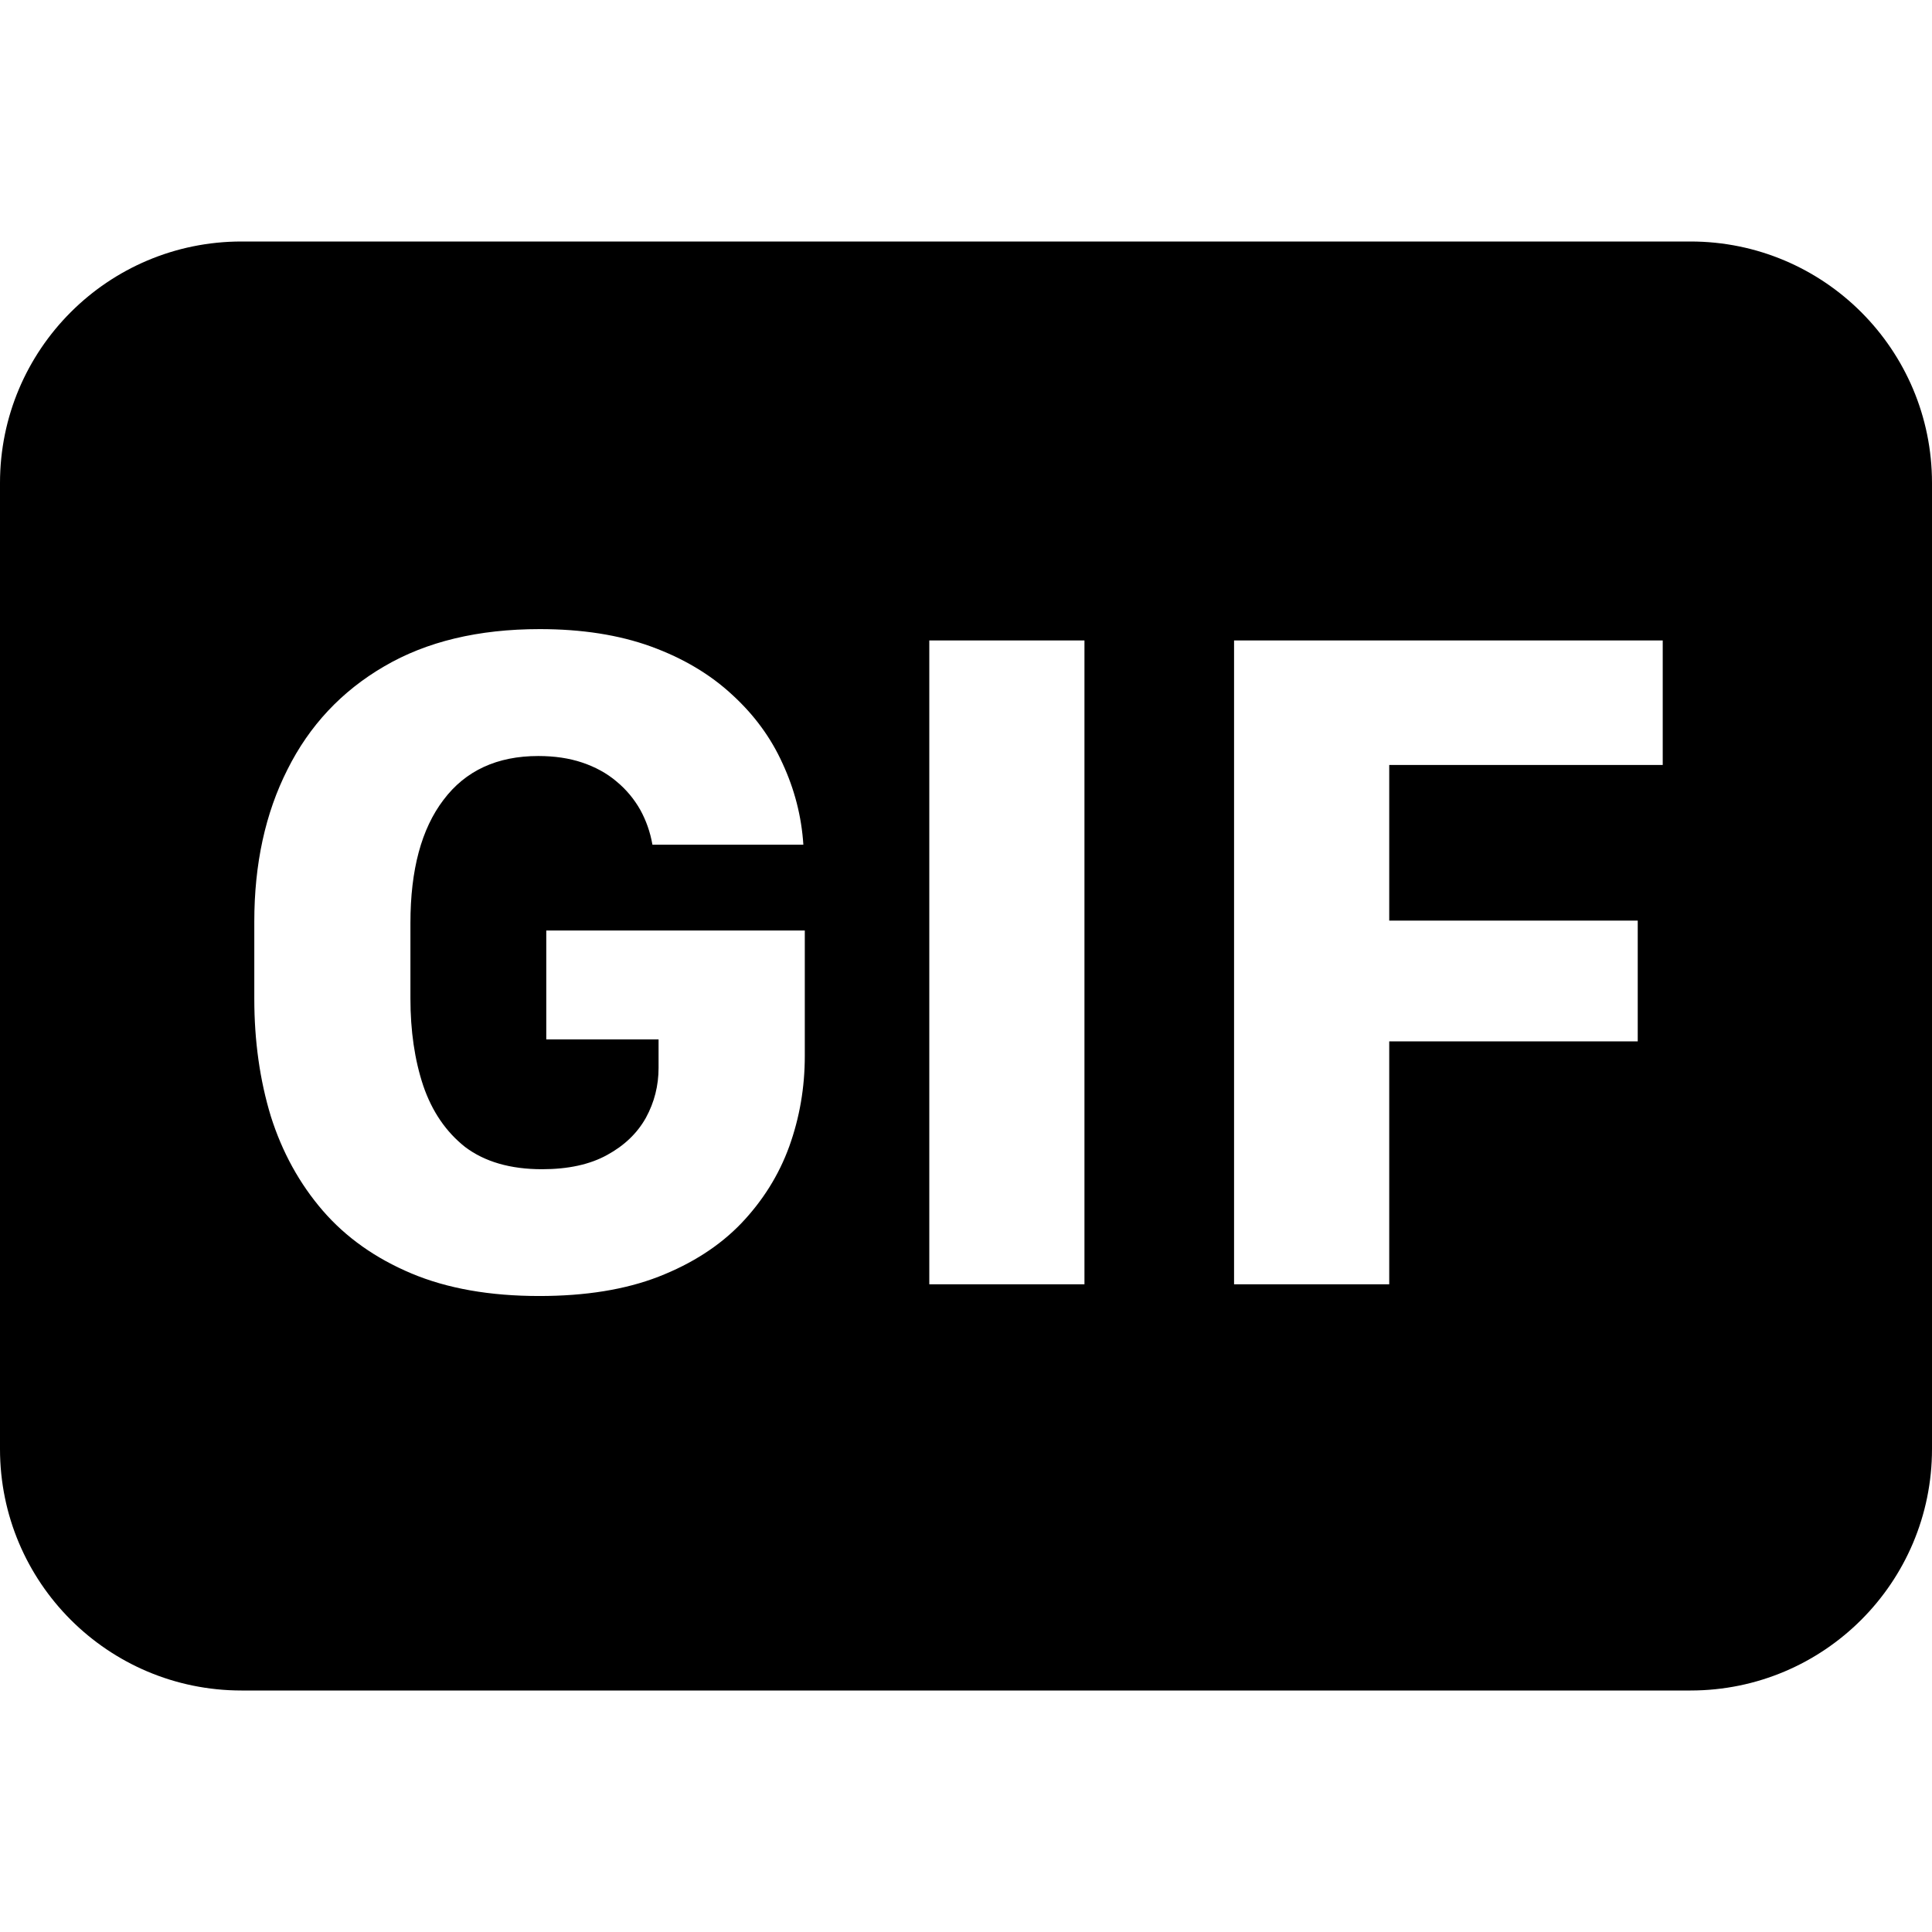 <svg class="interface-icon o__standard o__standard__gif" width="16" height="16" viewBox="0 0 16 16" xmlns="http://www.w3.org/2000/svg"><path fill-rule="evenodd" clip-rule="evenodd" d="M2 2C0.895 2 0 2.895 0 4V12C0 13.105 0.895 14 2 14H14C15.105 14 16 13.105 16 12V4C16 2.895 15.105 2 14 2H2ZM6.653 6.995C6.638 6.761 6.58 6.537 6.481 6.323C6.385 6.11 6.246 5.92 6.063 5.753C5.881 5.584 5.657 5.451 5.391 5.354C5.126 5.258 4.819 5.21 4.47 5.21C3.962 5.21 3.532 5.313 3.181 5.519C2.829 5.724 2.562 6.009 2.38 6.374C2.197 6.736 2.106 7.155 2.106 7.632V8.272C2.106 8.621 2.152 8.946 2.243 9.245C2.337 9.542 2.48 9.802 2.673 10.026C2.865 10.248 3.11 10.421 3.407 10.546C3.704 10.671 4.057 10.733 4.466 10.733C4.849 10.733 5.178 10.68 5.454 10.573C5.733 10.464 5.96 10.317 6.138 10.132C6.317 9.944 6.45 9.732 6.536 9.495C6.622 9.256 6.665 9.006 6.665 8.745V7.706H4.524V8.608H5.454V8.843C5.454 8.991 5.419 9.129 5.349 9.257C5.278 9.384 5.171 9.487 5.028 9.565C4.885 9.644 4.705 9.683 4.489 9.683C4.226 9.683 4.014 9.621 3.852 9.499C3.694 9.374 3.578 9.205 3.505 8.991C3.434 8.778 3.399 8.537 3.399 8.269V7.644C3.399 7.203 3.49 6.864 3.673 6.624C3.855 6.382 4.117 6.261 4.458 6.261C4.593 6.261 4.714 6.279 4.821 6.315C4.931 6.352 5.026 6.404 5.106 6.472C5.187 6.539 5.252 6.618 5.302 6.706C5.351 6.795 5.385 6.891 5.403 6.995H6.653ZM8.981 10.636V5.304H7.696V10.636H8.981ZM11.505 8.624V10.636H10.22V5.304H13.77V6.335H11.505V7.624H13.563V8.624H11.505Z"></path></svg>